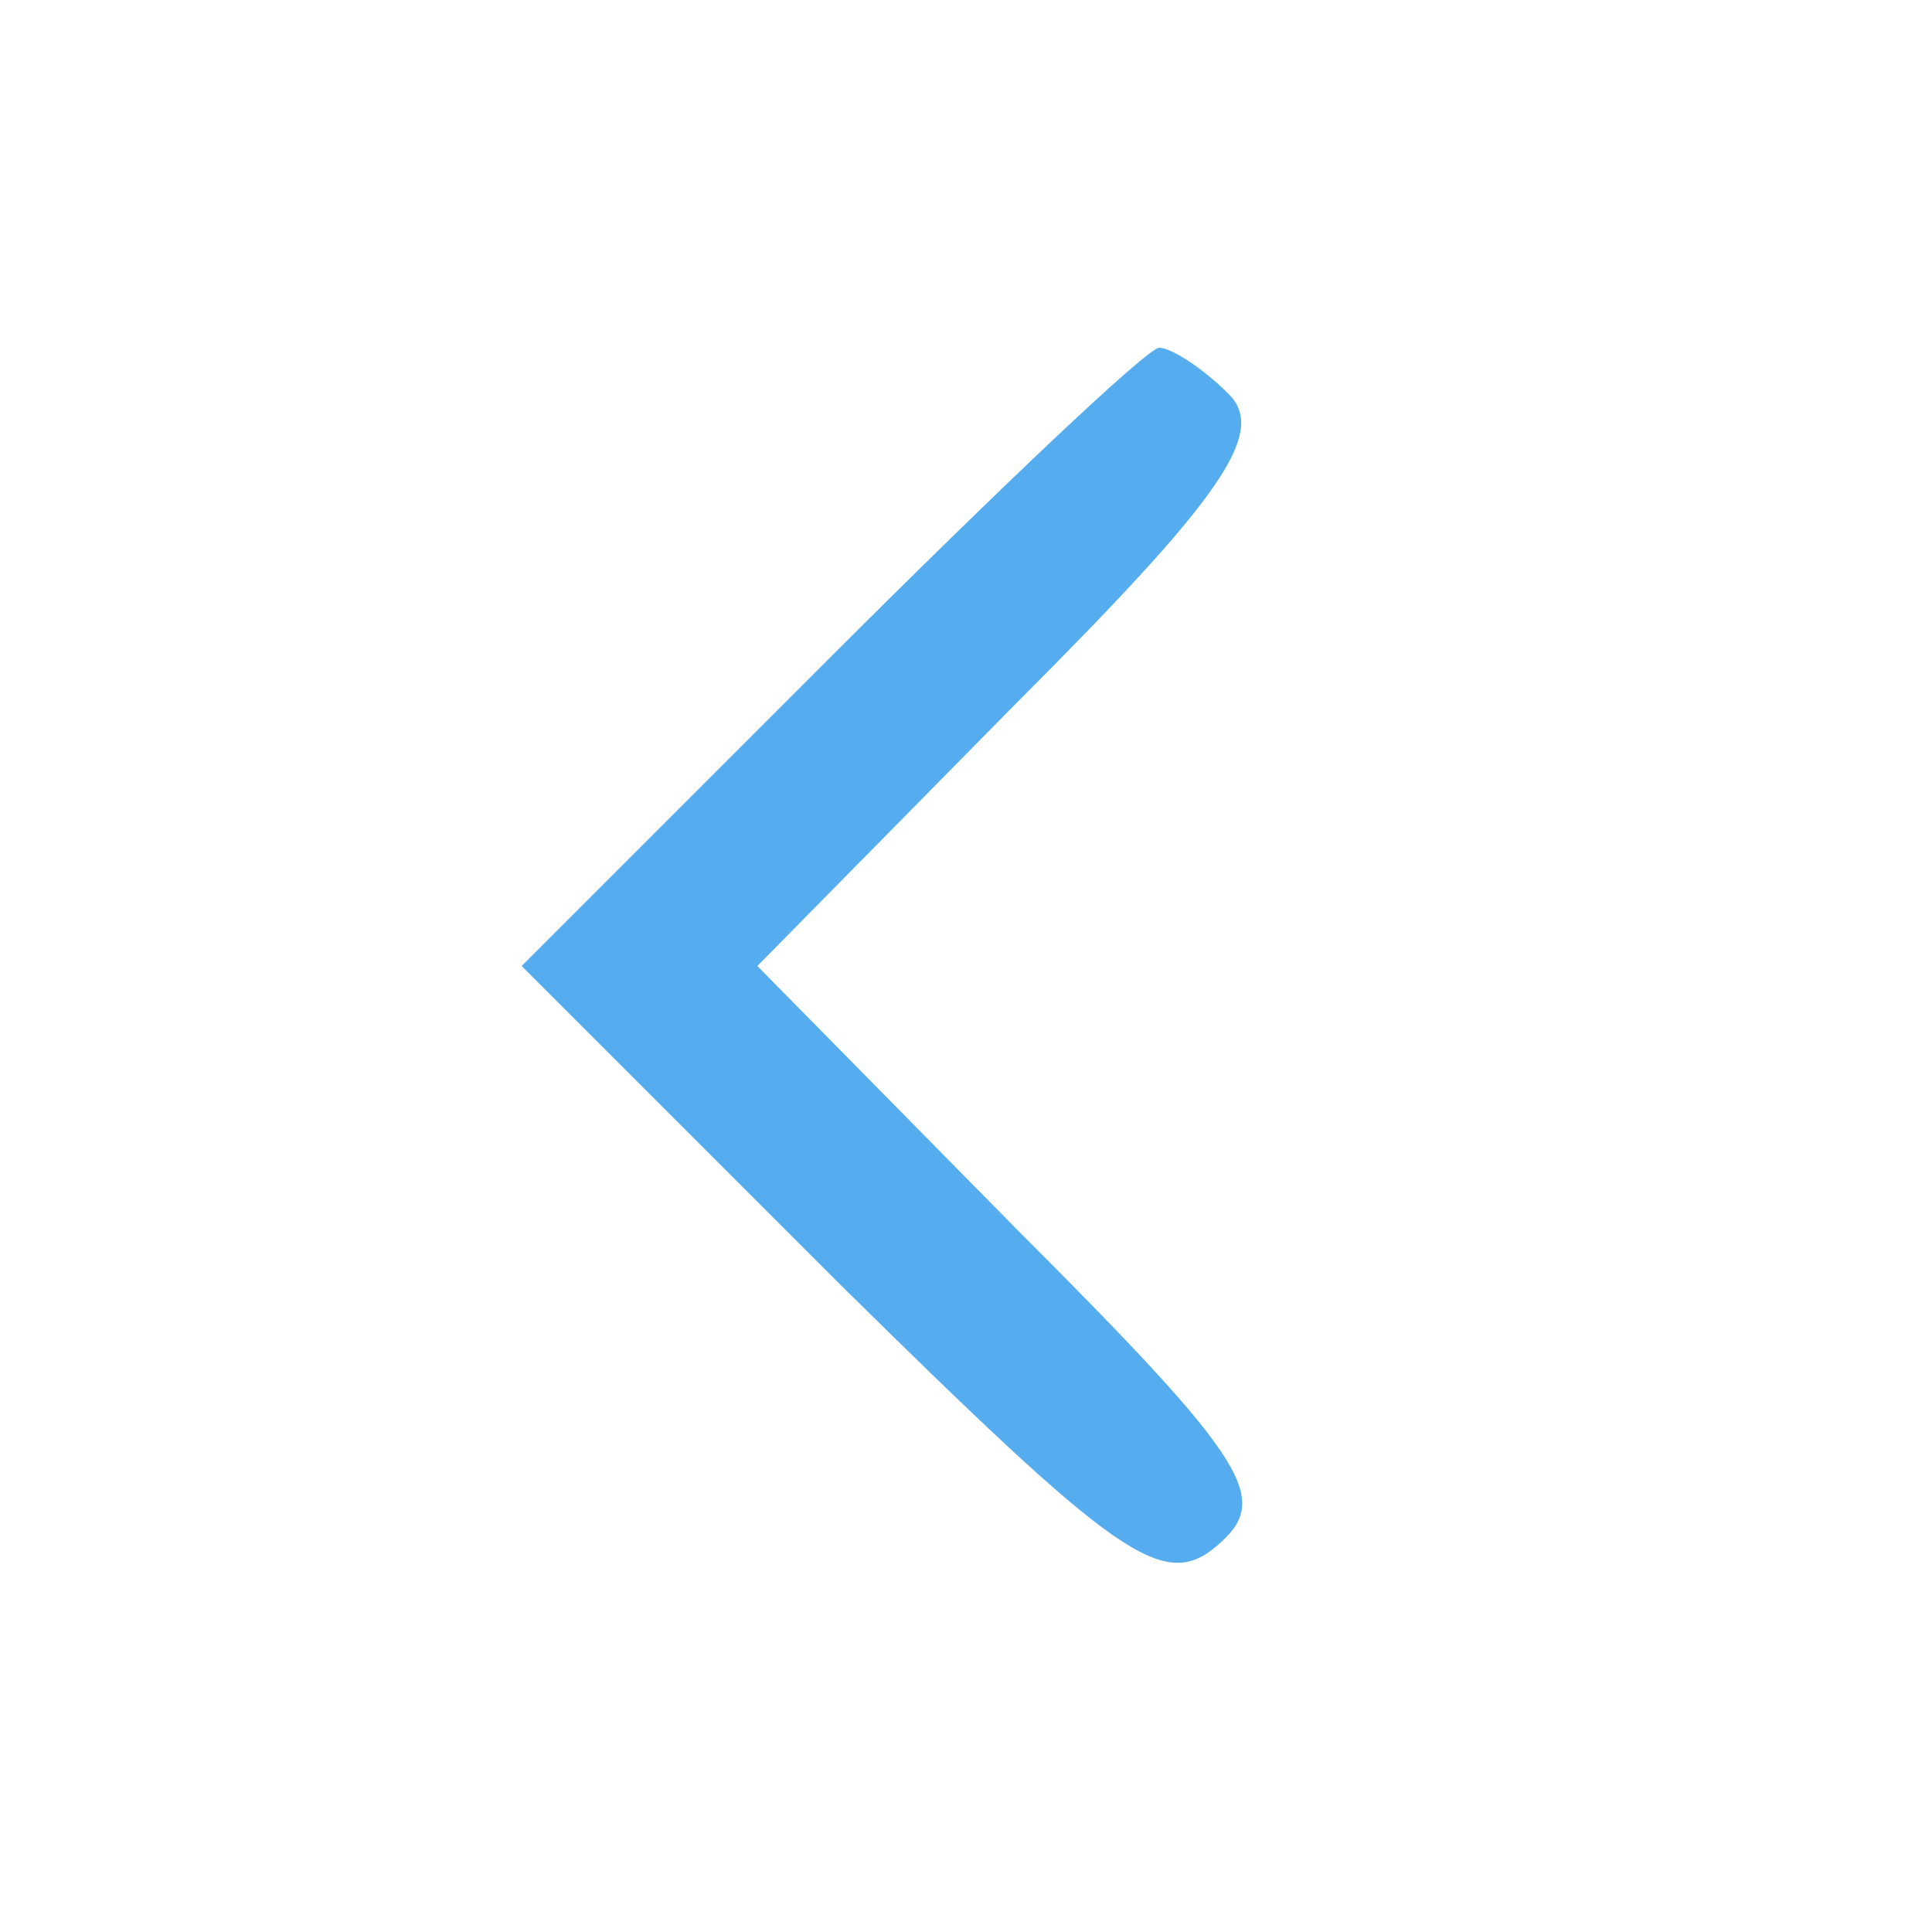 <?xml version="1.0" standalone="no"?>
<!DOCTYPE svg PUBLIC "-//W3C//DTD SVG 20010904//EN"
 "http://www.w3.org/TR/2001/REC-SVG-20010904/DTD/svg10.dtd">
<svg version="1.0" xmlns="http://www.w3.org/2000/svg"
 width="50pt" height="50pt" viewBox="0 0 50 50"
 preserveAspectRatio="xMidYMid meet">

<g transform="translate(0,50) scale(0.1,-0.1)"
fill="#55acee" stroke="none">
<path d="M215 330 l-80 -80 82 -82 c72 -71 84 -80 98 -68 14 12 9 21 -52 82
l-67 68 67 68 c53 53 65 70 55 80 -7 7 -15 12 -18 12 -3 0 -41 -36 -85 -80z"/>
</g>
</svg>
